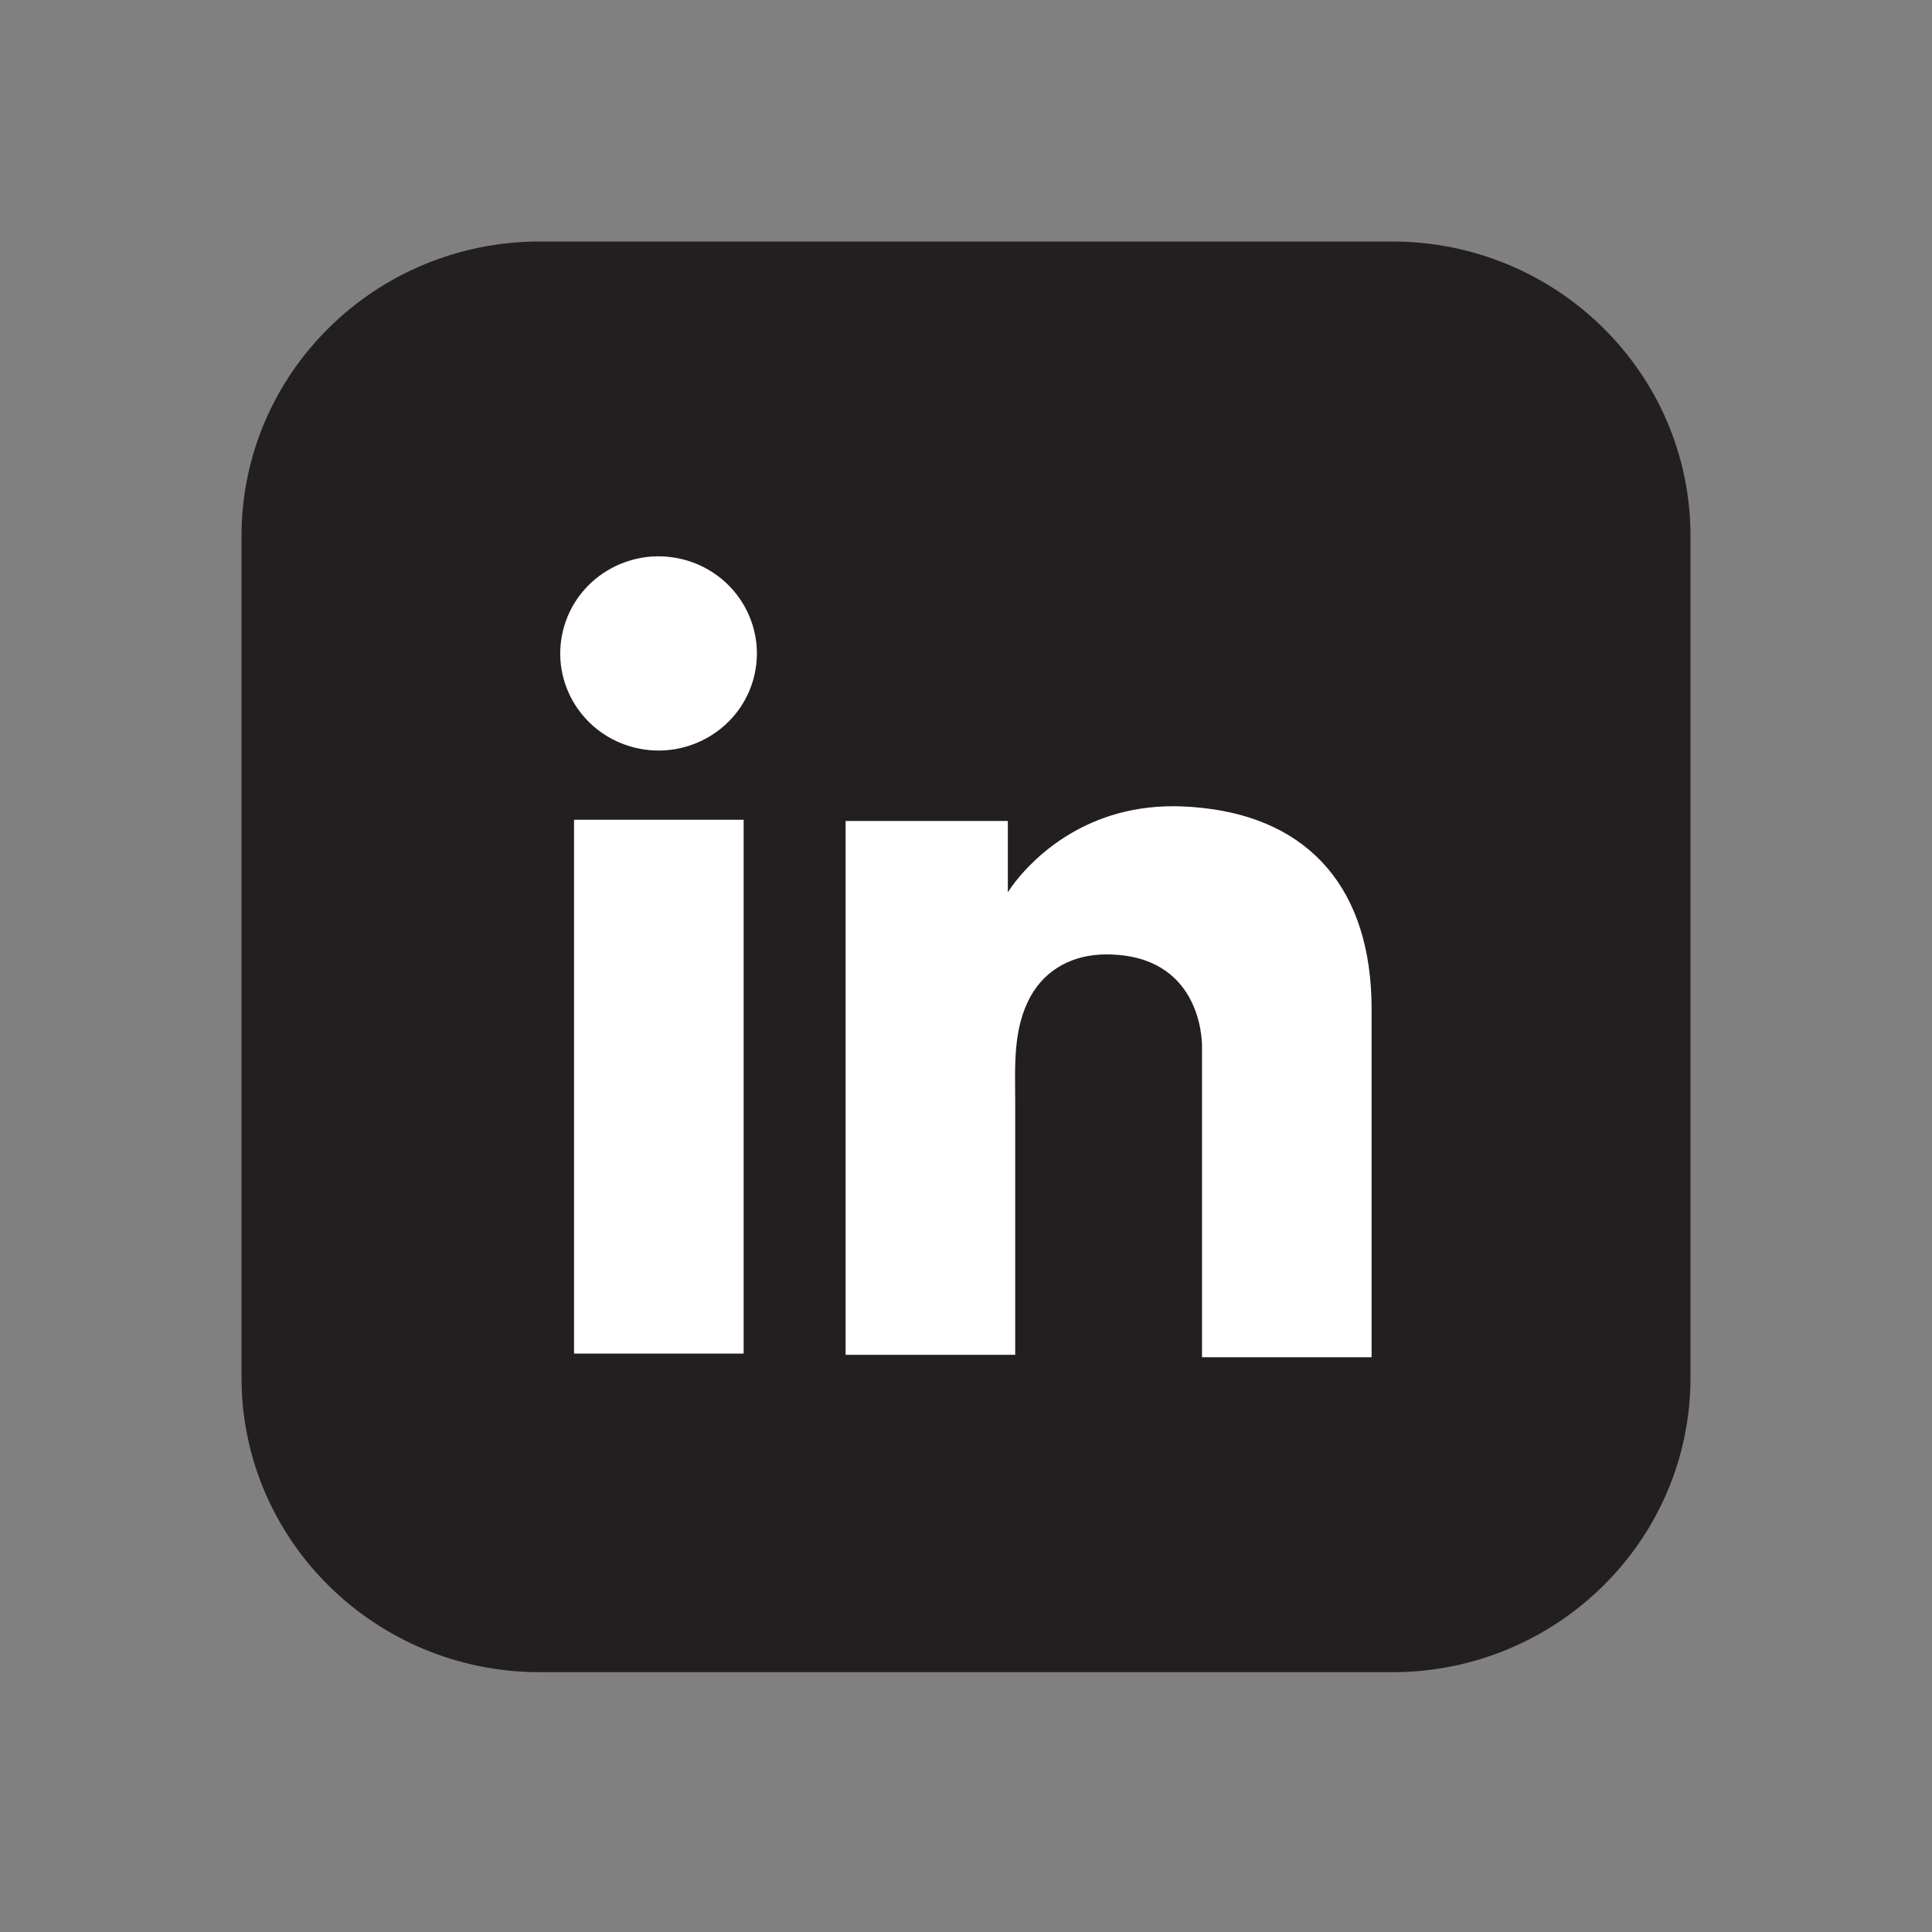 <svg width="32" height="32" viewBox="0 0 32 32" fill="none" xmlns="http://www.w3.org/2000/svg">
<rect x="0" y="0" width="32" height="32" fill="#808080" stroke="none"/>
<path d="M23.058 4H8.942C6.213 4 4 6.185 4 8.88V22.817C4 25.512 6.213 27.697 8.942 27.697H23.058C25.787 27.697 28 25.512 28 22.817V8.88C28 6.185 25.787 4 23.058 4Z" fill="#231F20"/>
<path d="M12.317 13.578H9.508V22.42H12.317V13.578Z" fill="white"/>
<path d="M19.908 13.381C19.802 13.369 19.694 13.361 19.583 13.357C18.011 13.293 17.122 14.215 16.815 14.607C16.733 14.713 16.693 14.781 16.693 14.781V13.598H14.006V22.44H16.815V18.285C16.815 17.685 16.768 17.044 17.072 16.499C17.329 16.038 17.794 15.808 18.321 15.808C19.872 15.808 19.909 17.194 19.909 17.325V22.48H22.718V16.712C22.718 14.739 21.702 13.572 19.909 13.381H19.908Z" fill="white"/>
<path d="M12.493 11.193C12.699 10.328 12.157 9.462 11.282 9.258C10.406 9.054 9.529 9.589 9.323 10.454C9.116 11.318 9.658 12.184 10.534 12.388C11.409 12.592 12.286 12.057 12.493 11.193Z" fill="white"/>
</svg>

